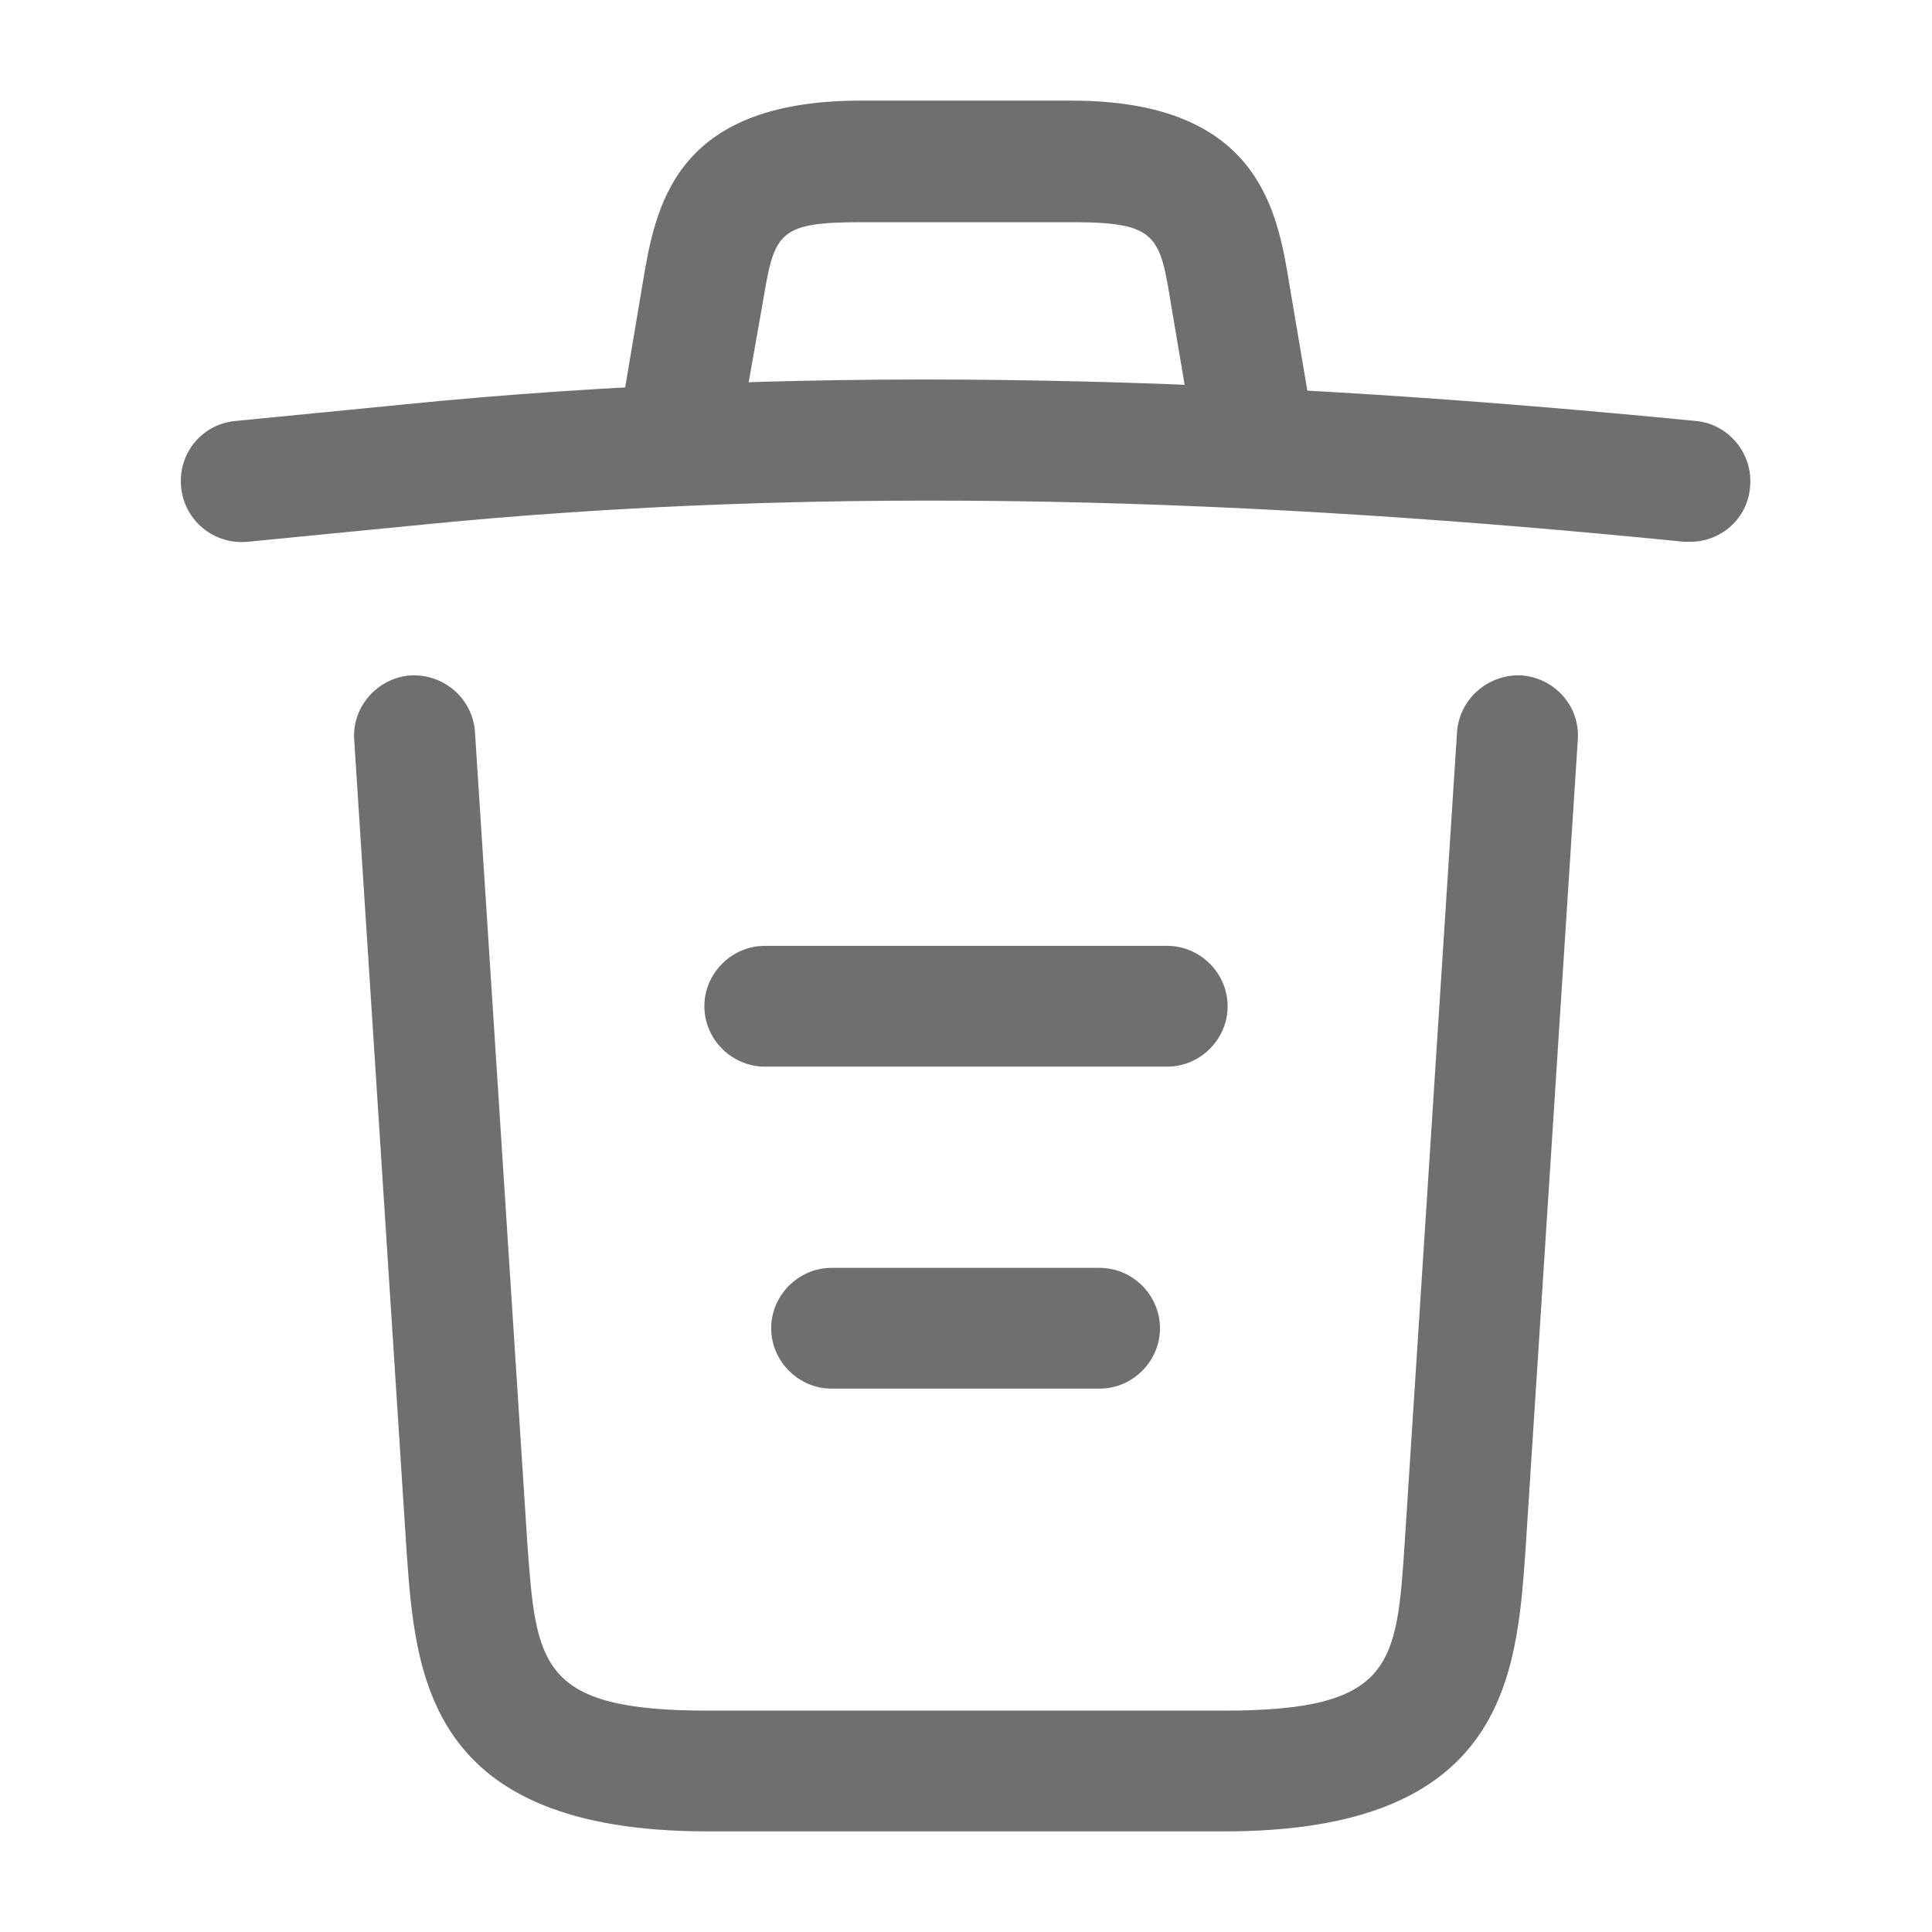 <svg width="129" height="129" viewBox="0 0 129 129" fill="none" xmlns="http://www.w3.org/2000/svg">
<path d="M112.875 36.174C112.767 36.174 112.606 36.174 112.445 36.174C84.011 33.325 55.631 32.25 27.52 35.099L16.555 36.174C14.297 36.389 12.308 34.776 12.093 32.519C11.878 30.261 13.491 28.326 15.695 28.111L26.66 27.036C55.255 24.134 84.226 25.263 113.251 28.111C115.455 28.326 117.067 30.315 116.852 32.519C116.691 34.615 114.917 36.174 112.875 36.174Z" fill="#6F6F6F"/>
<path d="M45.688 30.745C45.473 30.745 45.258 30.745 44.989 30.691C42.839 30.315 41.334 28.219 41.71 26.069L42.893 19.027C43.753 13.867 44.935 6.719 57.459 6.719H71.541C84.119 6.719 85.301 14.136 86.108 19.081L87.29 26.069C87.666 28.273 86.161 30.369 84.011 30.691C81.808 31.067 79.711 29.562 79.389 27.413L78.206 20.425C77.454 15.749 77.293 14.835 71.595 14.835H57.513C51.815 14.835 51.708 15.588 50.901 20.371L49.665 27.359C49.343 29.348 47.623 30.745 45.688 30.745Z" fill="#6F6F6F"/>
<path d="M81.754 122.282H47.246C28.488 122.282 27.735 111.908 27.144 103.523L23.65 49.397C23.489 47.193 25.209 45.258 27.413 45.097C29.67 44.989 31.551 46.656 31.713 48.859L35.206 102.985C35.798 111.155 36.013 114.219 47.246 114.219H81.754C93.041 114.219 93.256 111.155 93.794 102.985L97.288 48.859C97.449 46.656 99.384 44.989 101.588 45.097C103.791 45.258 105.511 47.139 105.35 49.397L101.856 103.523C101.265 111.908 100.513 122.282 81.754 122.282Z" fill="#6F6F6F"/>
<path d="M73.422 92.719H55.523C53.32 92.719 51.492 90.891 51.492 88.688C51.492 86.484 53.32 84.656 55.523 84.656H73.422C75.626 84.656 77.453 86.484 77.453 88.688C77.453 90.891 75.626 92.719 73.422 92.719Z" fill="#6F6F6F"/>
<path d="M77.938 71.219H51.062C48.859 71.219 47.031 69.391 47.031 67.188C47.031 64.984 48.859 63.156 51.062 63.156H77.938C80.141 63.156 81.969 64.984 81.969 67.188C81.969 69.391 80.141 71.219 77.938 71.219Z" fill="#6F6F6F"/>
</svg>
